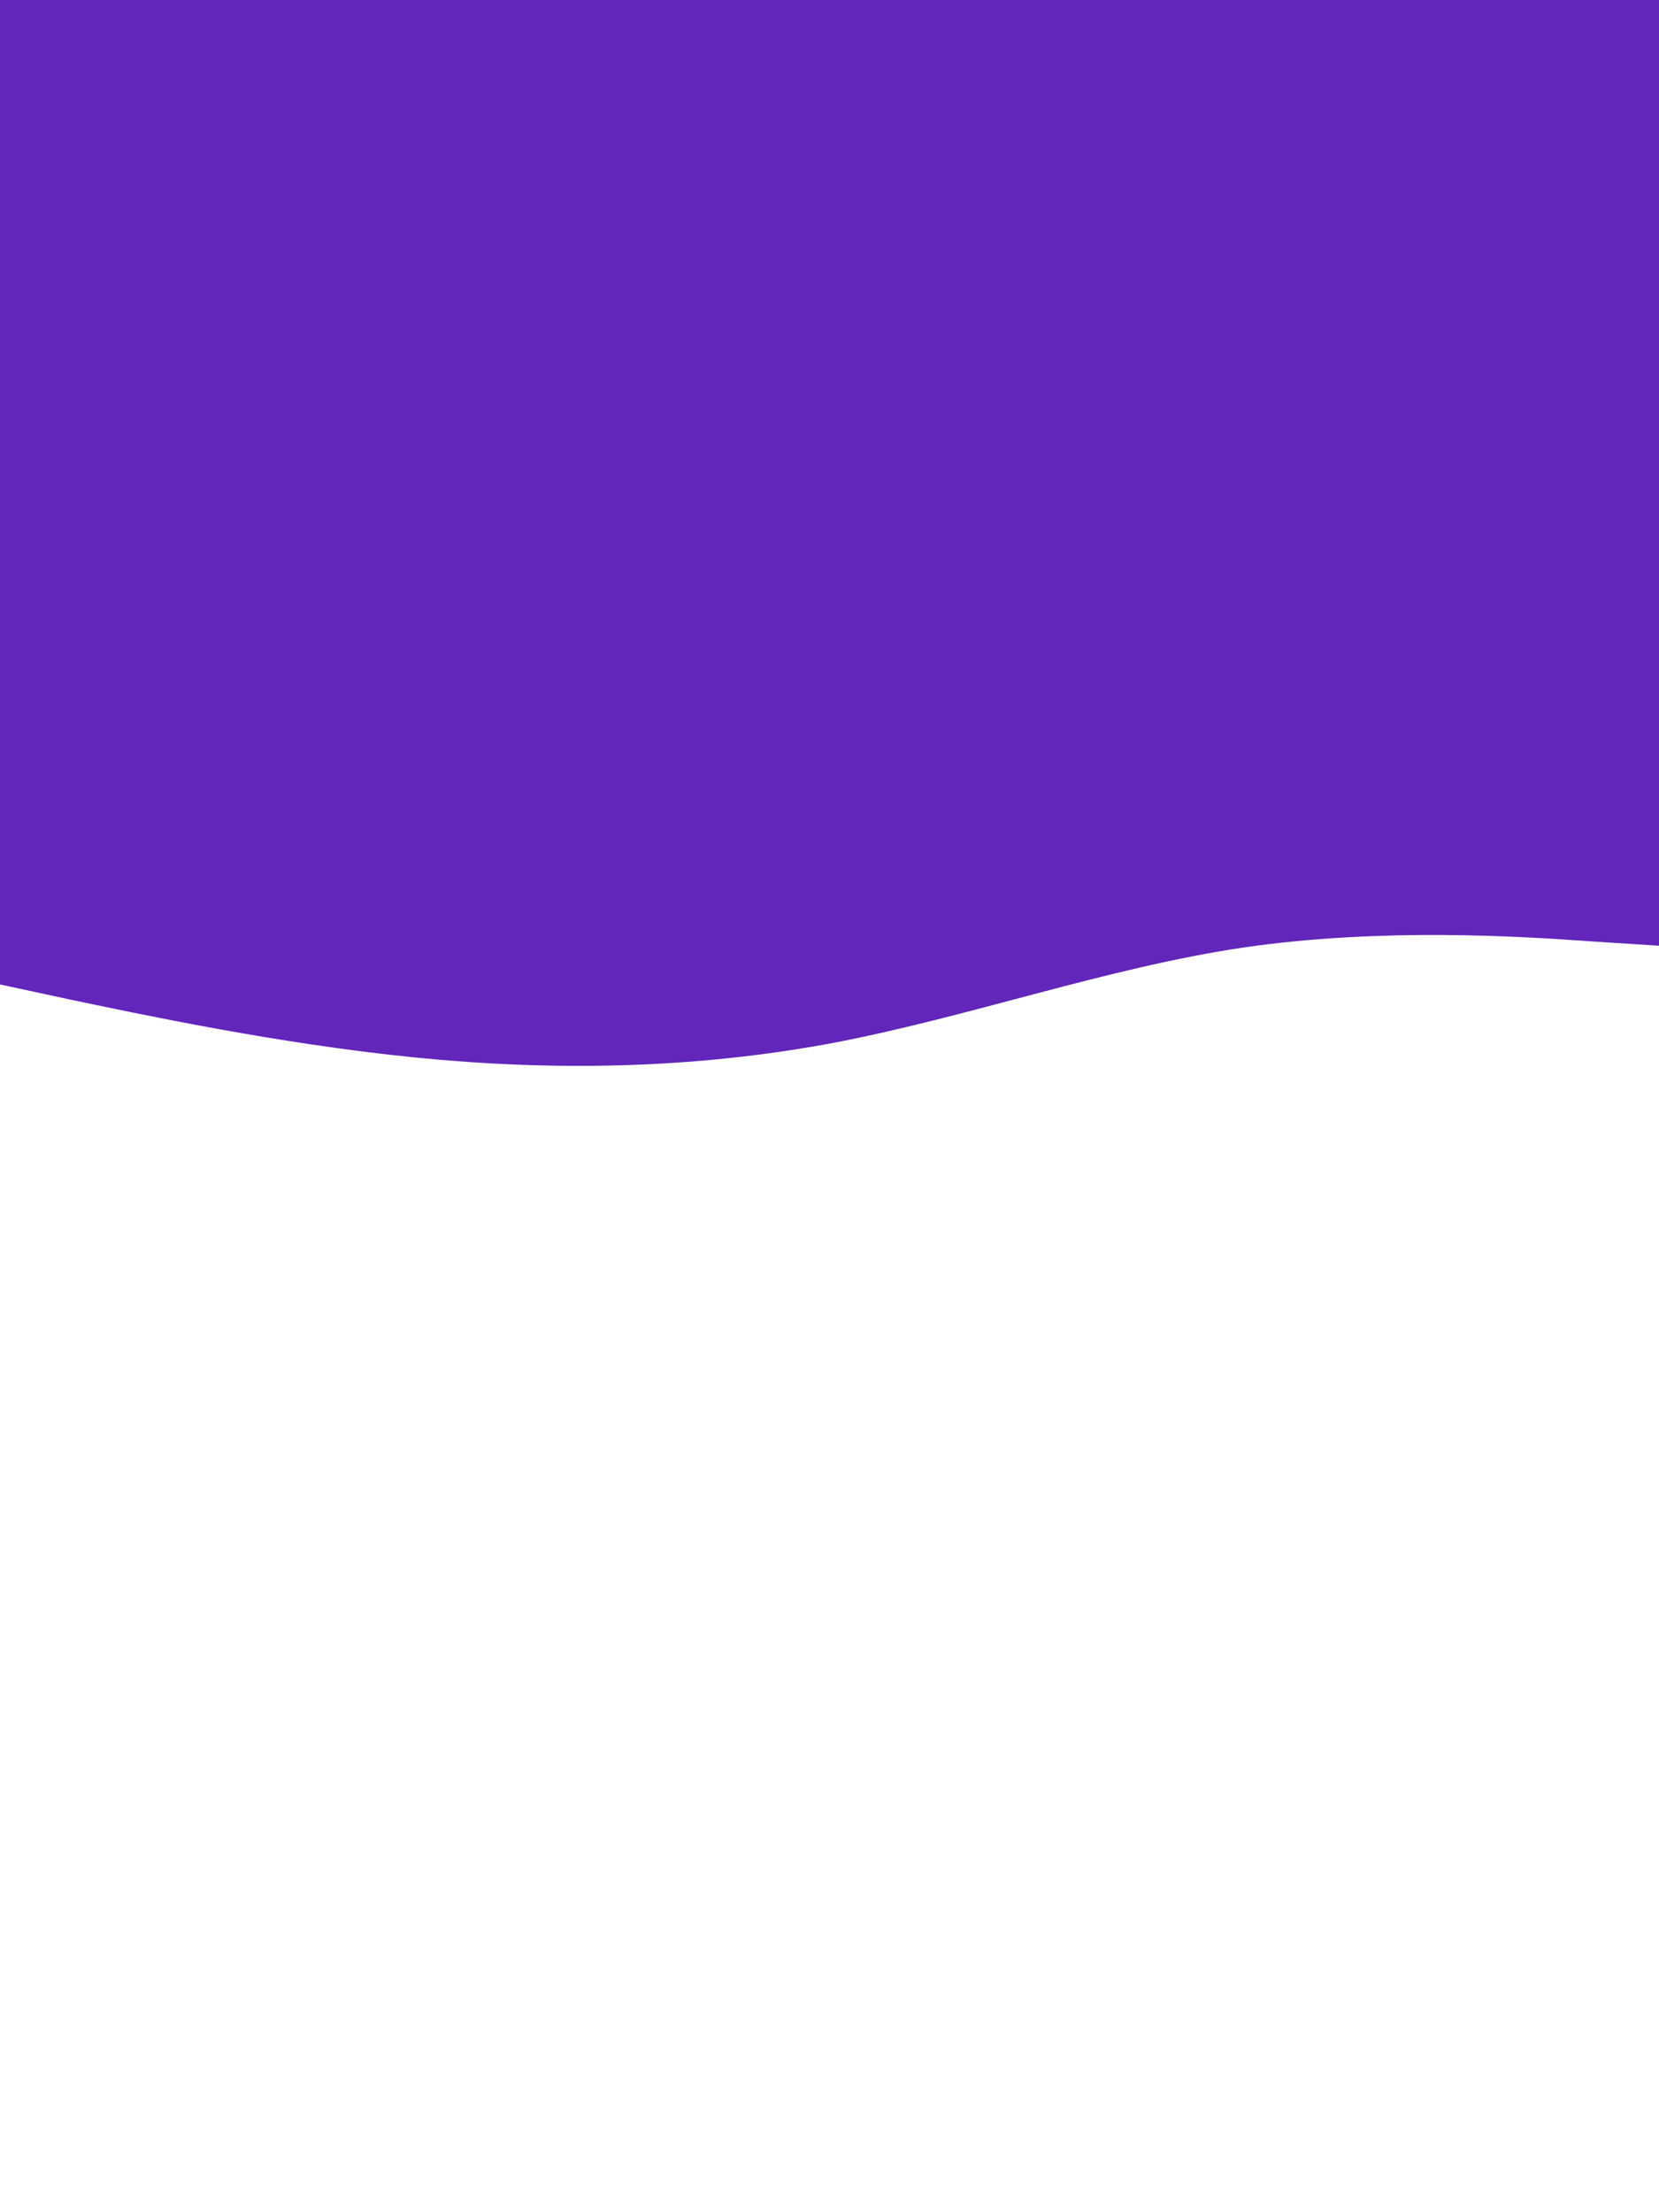 <svg id="visual" viewBox="0 0 300 400" width="300" height="400" xmlns="http://www.w3.org/2000/svg" xmlns:xlink="http://www.w3.org/1999/xlink" version="1.1"><path d="M0 178L12.5 180.7C25 183.3 50 188.7 75 191.2C100 193.7 125 193.3 150 188.7C175 184 200 175 225 171.3C250 167.7 275 169.3 287.5 170.2L300 171L300 0L287.5 0C275 0 250 0 225 0C200 0 175 0 150 0C125 0 100 0 75 0C50 0 25 0 12.5 0L0 0Z" fill="#6226ba" stroke-linecap="round" stroke-linejoin="miter"></path></svg>